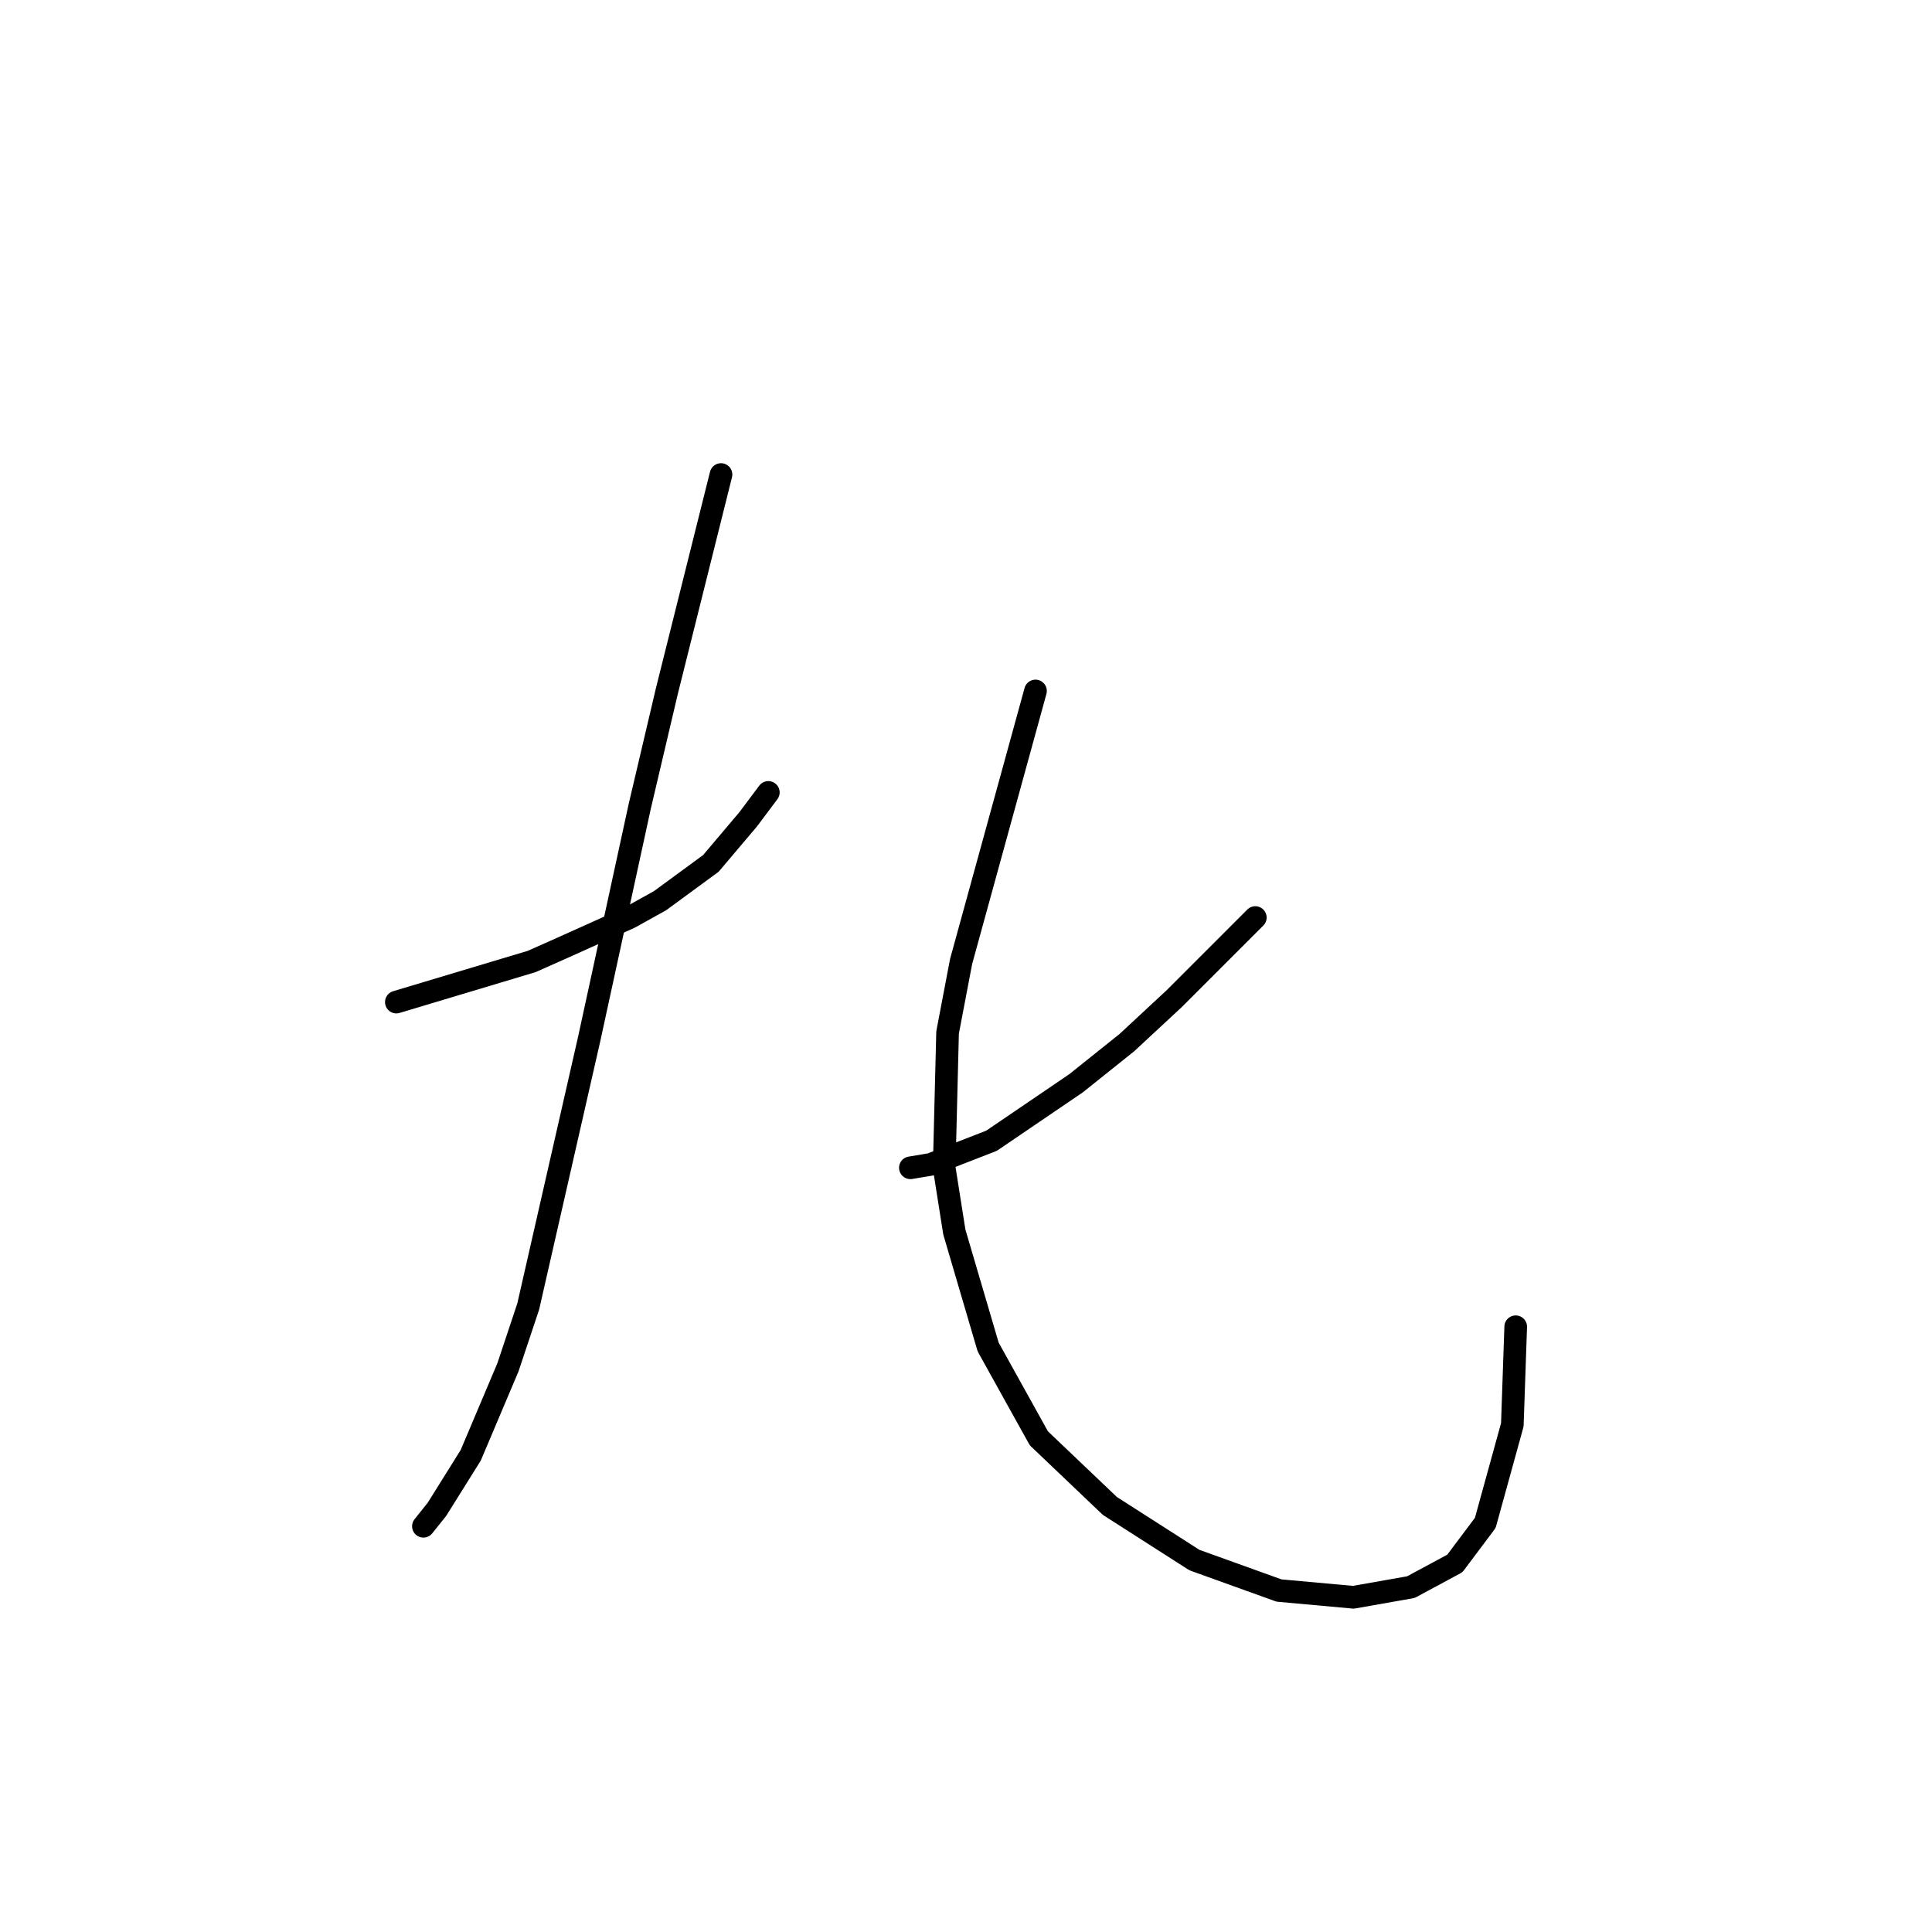 <?xml version="1.0" standalone="no"?>
    <svg width="256" height="256" xmlns="http://www.w3.org/2000/svg" version="1.1">
    <polyline stroke="black" stroke-width="3" stroke-linecap="round" fill="transparent" stroke-linejoin="round" points="52.518 132.782 61.48 130.093 70.442 127.405 74.475 125.612 83.437 121.58 87.47 119.339 94.191 114.41 99.12 108.585 101.809 105 101.809 105 " />
        <polyline stroke="black" stroke-width="3" stroke-linecap="round" fill="transparent" stroke-linejoin="round" points="95.536 62.878 91.951 77.218 88.366 91.557 84.781 106.792 78.06 137.711 69.994 173.111 67.305 181.177 62.376 192.828 57.895 199.997 56.103 202.238 56.103 202.238 " />
        <polyline stroke="black" stroke-width="3" stroke-linecap="round" fill="transparent" stroke-linejoin="round" points="166.336 121.58 160.958 126.957 155.581 132.334 149.308 138.159 142.586 143.536 131.384 151.154 123.318 154.291 120.629 154.739 120.629 154.739 " />
        <polyline stroke="black" stroke-width="3" stroke-linecap="round" fill="transparent" stroke-linejoin="round" points="137.209 91.557 132.28 109.481 127.351 127.405 125.558 136.815 125.11 154.739 126.455 163.253 130.936 178.488 137.657 190.587 147.067 199.549 158.27 206.719 169.472 210.752 179.331 211.648 186.948 210.304 192.774 207.167 196.807 201.79 200.391 188.795 200.839 175.8 200.839 175.8 " />
        </svg>